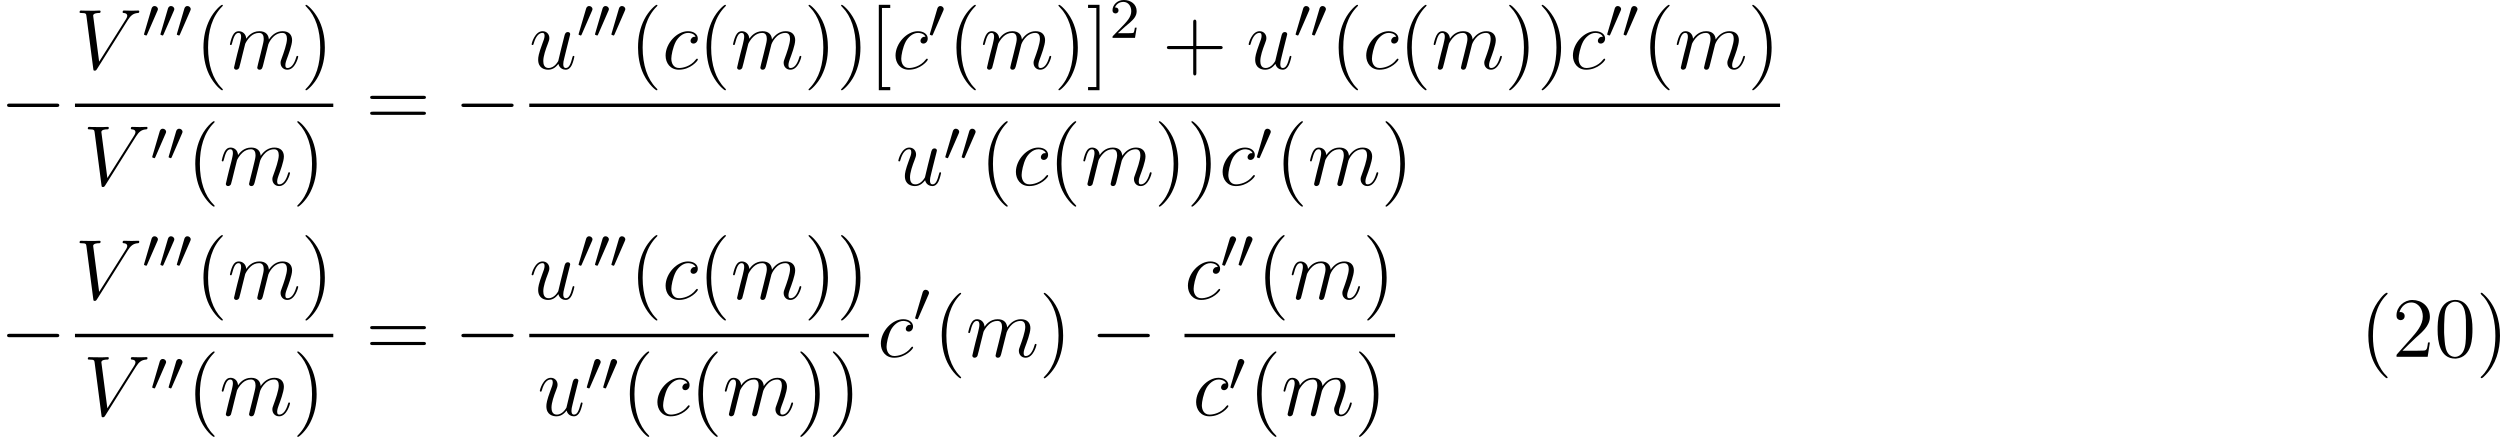 <?xml version='1.0' encoding='UTF-8'?>
<!-- This file was generated by dvisvgm 2.9.1 -->
<svg version='1.1' xmlns='http://www.w3.org/2000/svg' xmlns:xlink='http://www.w3.org/1999/xlink' width='349.949pt' height='61.156pt' viewBox='40.476 18.765 349.949 61.156'>
<defs>
<path id='g25-40' d='M3.718-8.966C3.3-8.811 2.511-7.771 2.14-7.101C1.459-5.846 1.184-4.411 1.184-2.989C1.184-.789 1.853 1.411 3.587 2.893C3.646 2.929 3.718 2.989 3.79 2.989C3.85 2.989 3.885 2.929 3.885 2.893C3.885 2.762 3.551 2.499 3.431 2.343C2.236 .921 1.829-1.04 1.829-2.893C1.829-4.89 2.212-7.149 3.706-8.644C3.778-8.715 3.885-8.799 3.885-8.883C3.885-8.942 3.826-8.978 3.766-8.978C3.742-8.978 3.73-8.978 3.718-8.966Z'/>
<path id='g25-41' d='M.705-8.966C.669-8.954 .658-8.931 .658-8.895C.658-8.739 .968-8.512 1.1-8.357C2.331-6.862 2.714-4.842 2.714-2.917C2.714-1.112 2.331 .837 1.172 2.283L.885 2.606C.801 2.69 .658 2.786 .658 2.893C.658 2.941 .705 2.977 .765 2.977H.801C.944 2.953 1.16 2.714 1.315 2.558C2.774 1.1 3.359-.956 3.359-2.977C3.359-5.177 2.69-7.4 .944-8.883C.897-8.931 .837-8.978 .765-8.978C.741-8.978 .729-8.978 .705-8.966Z'/>
<path id='g25-48' d='M2.762-7.962C.49-7.747 .478-4.914 .478-3.766C.478-2.128 .813 .239 2.917 .239H3.061C5.332 .024 5.356-2.75 5.356-3.921C5.356-5.547 5.009-7.974 2.929-7.974C2.869-7.974 2.821-7.962 2.762-7.962ZM1.399-3.12C1.387-3.216 1.387-3.324 1.387-3.419C1.387-4.16 1.387-4.926 1.447-5.667C1.482-6.145 1.542-6.671 1.817-7.077C2.068-7.46 2.487-7.723 2.929-7.723C4.555-7.723 4.447-5.248 4.447-4.125V-3.24C4.447-2.355 4.4-1.411 4.077-.789C3.862-.359 3.419 0 2.917 0H2.845C1.411-.12 1.506-2.032 1.399-3.12Z'/>
<path id='g25-50' d='M.98-6.253C1.219-6.994 1.805-7.615 2.63-7.615C3.694-7.615 4.256-6.611 4.256-5.667C4.256-4.447 3.383-3.467 2.63-2.606L1.769-1.638C1.518-1.363 1.267-1.076 1.016-.789L.741-.478C.669-.383 .574-.335 .574-.179C.574-.12 .586-.06 .586-.012H4.937L5.248-2.02H4.985C4.89-1.459 4.926-.885 4.411-.885C4.077-.885 3.73-.861 3.395-.861H1.411C2.032-1.482 2.63-2.092 3.276-2.678C4.113-3.431 5.248-4.34 5.248-5.595C5.248-7.101 4.089-7.962 2.798-7.962C1.626-7.962 .574-7.006 .574-5.798C.574-5.464 .693-5.212 1.124-5.141C1.518-5.141 1.722-5.416 1.722-5.715C1.722-5.99 1.554-6.217 1.219-6.276C1.136-6.276 1.064-6.276 .98-6.253Z'/>
<path id='g14-50' d='M2.248-1.626C2.375-1.745 2.71-2.008 2.837-2.12C3.332-2.574 3.802-3.013 3.802-3.738C3.802-4.686 3.005-5.3 2.008-5.3C1.052-5.3 .422-4.575 .422-3.866C.422-3.475 .733-3.419 .845-3.419C1.012-3.419 1.259-3.539 1.259-3.842C1.259-4.256 .861-4.256 .765-4.256C.996-4.838 1.53-5.037 1.921-5.037C2.662-5.037 3.045-4.407 3.045-3.738C3.045-2.909 2.463-2.303 1.522-1.339L.518-.303C.422-.215 .422-.199 .422 0H3.571L3.802-1.427H3.555C3.531-1.267 3.467-.869 3.371-.717C3.324-.654 2.718-.654 2.59-.654H1.172L2.248-1.626Z'/>
<path id='g26-40' d='M3.885 2.905C3.885 2.869 3.885 2.845 3.682 2.642C2.487 1.435 1.817-.538 1.817-2.977C1.817-5.296 2.379-7.293 3.766-8.703C3.885-8.811 3.885-8.835 3.885-8.871C3.885-8.942 3.826-8.966 3.778-8.966C3.622-8.966 2.642-8.106 2.056-6.934C1.447-5.727 1.172-4.447 1.172-2.977C1.172-1.913 1.339-.49 1.961 .789C2.666 2.224 3.646 3.001 3.778 3.001C3.826 3.001 3.885 2.977 3.885 2.905Z'/>
<path id='g26-41' d='M3.371-2.977C3.371-3.885 3.252-5.368 2.582-6.755C1.877-8.189 .897-8.966 .765-8.966C.717-8.966 .658-8.942 .658-8.871C.658-8.835 .658-8.811 .861-8.608C2.056-7.4 2.726-5.428 2.726-2.989C2.726-.669 2.164 1.327 .777 2.738C.658 2.845 .658 2.869 .658 2.905C.658 2.977 .717 3.001 .765 3.001C.921 3.001 1.901 2.14 2.487 .968C3.096-.251 3.371-1.542 3.371-2.977Z'/>
<path id='g26-43' d='M4.77-2.762H8.07C8.237-2.762 8.452-2.762 8.452-2.977C8.452-3.204 8.249-3.204 8.07-3.204H4.77V-6.504C4.77-6.671 4.77-6.886 4.555-6.886C4.328-6.886 4.328-6.683 4.328-6.504V-3.204H1.028C.861-3.204 .646-3.204 .646-2.989C.646-2.762 .849-2.762 1.028-2.762H4.328V.538C4.328 .705 4.328 .921 4.543 .921C4.77 .921 4.77 .717 4.77 .538V-2.762Z'/>
<path id='g26-61' d='M8.07-3.873C8.237-3.873 8.452-3.873 8.452-4.089C8.452-4.316 8.249-4.316 8.07-4.316H1.028C.861-4.316 .646-4.316 .646-4.101C.646-3.873 .849-3.873 1.028-3.873H8.07ZM8.07-1.65C8.237-1.65 8.452-1.65 8.452-1.865C8.452-2.092 8.249-2.092 8.07-2.092H1.028C.861-2.092 .646-2.092 .646-1.877C.646-1.65 .849-1.65 1.028-1.65H8.07Z'/>
<path id='g26-91' d='M2.989 2.989V2.546H1.829V-8.524H2.989V-8.966H1.387V2.989H2.989Z'/>
<path id='g26-93' d='M1.853-8.966H.251V-8.524H1.411V2.546H.251V2.989H1.853V-8.966Z'/>
<path id='g10-48' d='M2.112-3.778C2.152-3.881 2.184-3.937 2.184-4.017C2.184-4.28 1.945-4.455 1.722-4.455C1.403-4.455 1.315-4.176 1.283-4.065L.271-.63C.239-.534 .239-.51 .239-.502C.239-.43 .287-.414 .367-.391C.51-.327 .526-.327 .542-.327C.566-.327 .614-.327 .669-.462L2.112-3.778Z'/>
<path id='g7-86' d='M7.4-6.838C7.807-7.484 8.177-7.771 8.787-7.819C8.907-7.831 9.002-7.831 9.002-8.046C9.002-8.094 8.978-8.165 8.871-8.165C8.656-8.165 8.141-8.141 7.926-8.141C7.58-8.141 7.221-8.165 6.886-8.165C6.791-8.165 6.671-8.165 6.671-7.938C6.671-7.831 6.779-7.819 6.826-7.819C7.269-7.783 7.317-7.568 7.317-7.424C7.317-7.245 7.149-6.97 7.137-6.958L3.383-1.004L2.546-7.448C2.546-7.795 3.168-7.819 3.3-7.819C3.479-7.819 3.587-7.819 3.587-8.046C3.587-8.165 3.455-8.165 3.419-8.165C3.216-8.165 2.977-8.141 2.774-8.141H2.104C1.231-8.141 .873-8.165 .861-8.165C.789-8.165 .646-8.165 .646-7.95C.646-7.819 .729-7.819 .921-7.819C1.53-7.819 1.566-7.711 1.602-7.412L2.558-.036C2.594 .215 2.594 .251 2.762 .251C2.905 .251 2.965 .215 3.084 .024L7.4-6.838Z'/>
<path id='g7-99' d='M4.674-4.495C4.447-4.495 4.34-4.495 4.172-4.352C4.101-4.292 3.969-4.113 3.969-3.921C3.969-3.682 4.148-3.539 4.376-3.539C4.663-3.539 4.985-3.778 4.985-4.256C4.985-4.83 4.435-5.272 3.61-5.272C2.044-5.272 .478-3.563 .478-1.865C.478-.825 1.124 .12 2.343 .12C3.969 .12 4.997-1.148 4.997-1.303C4.997-1.375 4.926-1.435 4.878-1.435C4.842-1.435 4.83-1.423 4.722-1.315C3.957-.299 2.821-.12 2.367-.12C1.542-.12 1.279-.837 1.279-1.435C1.279-1.853 1.482-3.013 1.913-3.826C2.224-4.388 2.869-5.033 3.622-5.033C3.778-5.033 4.435-5.009 4.674-4.495Z'/>
<path id='g7-109' d='M2.463-3.503C2.487-3.575 2.786-4.172 3.228-4.555C3.539-4.842 3.945-5.033 4.411-5.033C4.89-5.033 5.057-4.674 5.057-4.196C5.057-4.125 5.057-3.885 4.914-3.324L4.615-2.092C4.519-1.733 4.292-.849 4.268-.717C4.22-.538 4.148-.227 4.148-.179C4.148-.012 4.28 .12 4.459 .12C4.818 .12 4.878-.155 4.985-.586L5.703-3.443C5.727-3.539 6.348-5.033 7.663-5.033C8.141-5.033 8.309-4.674 8.309-4.196C8.309-3.527 7.843-2.224 7.58-1.506C7.472-1.219 7.412-1.064 7.412-.849C7.412-.311 7.783 .12 8.357 .12C9.468 .12 9.887-1.638 9.887-1.71C9.887-1.769 9.839-1.817 9.767-1.817C9.66-1.817 9.648-1.781 9.588-1.578C9.313-.622 8.871-.12 8.393-.12C8.273-.12 8.082-.132 8.082-.514C8.082-.825 8.225-1.207 8.273-1.339C8.488-1.913 9.026-3.324 9.026-4.017C9.026-4.734 8.608-5.272 7.699-5.272C6.898-5.272 6.253-4.818 5.774-4.113C5.738-4.758 5.344-5.272 4.447-5.272C3.383-5.272 2.821-4.519 2.606-4.22C2.57-4.902 2.08-5.272 1.554-5.272C1.207-5.272 .933-5.105 .705-4.651C.49-4.22 .323-3.491 .323-3.443S.371-3.335 .454-3.335C.55-3.335 .562-3.347 .634-3.622C.813-4.328 1.04-5.033 1.518-5.033C1.793-5.033 1.889-4.842 1.889-4.483C1.889-4.22 1.769-3.754 1.686-3.383L1.351-2.092C1.303-1.865 1.172-1.327 1.112-1.112C1.028-.801 .897-.239 .897-.179C.897-.012 1.028 .12 1.207 .12C1.351 .12 1.518 .048 1.614-.132C1.638-.191 1.745-.61 1.805-.849L2.068-1.925L2.463-3.503Z'/>
<path id='g7-117' d='M4.077-.693C4.232-.024 4.806 .12 5.093 .12C5.475 .12 5.762-.132 5.954-.538C6.157-.968 6.312-1.674 6.312-1.71C6.312-1.769 6.265-1.817 6.193-1.817C6.085-1.817 6.073-1.757 6.025-1.578C5.81-.753 5.595-.12 5.117-.12C4.758-.12 4.758-.514 4.758-.669C4.758-.944 4.794-1.064 4.914-1.566C4.997-1.889 5.081-2.212 5.153-2.546L5.643-4.495C5.727-4.794 5.727-4.818 5.727-4.854C5.727-5.033 5.583-5.153 5.404-5.153C5.057-5.153 4.973-4.854 4.902-4.555C4.782-4.089 4.136-1.518 4.053-1.1C4.041-1.1 3.575-.12 2.702-.12C2.08-.12 1.961-.658 1.961-1.1C1.961-1.781 2.295-2.738 2.606-3.539C2.75-3.921 2.809-4.077 2.809-4.316C2.809-4.83 2.439-5.272 1.865-5.272C.765-5.272 .323-3.539 .323-3.443C.323-3.395 .371-3.335 .454-3.335C.562-3.335 .574-3.383 .622-3.551C.909-4.579 1.375-5.033 1.829-5.033C1.949-5.033 2.14-5.021 2.14-4.639C2.14-4.328 2.008-3.981 1.829-3.527C1.303-2.104 1.243-1.65 1.243-1.291C1.243-.072 2.164 .12 2.654 .12C3.419 .12 3.838-.406 4.077-.693Z'/>
<path id='g6-0' d='M7.878-2.75C8.082-2.75 8.297-2.75 8.297-2.989S8.082-3.228 7.878-3.228H1.411C1.207-3.228 .992-3.228 .992-2.989S1.207-2.75 1.411-2.75H7.878Z'/>
</defs>
<g id='page1'>
<use x='40.476' y='36.492' xlink:href='#g6-0'/>
<use x='50.97' y='28.404' xlink:href='#g7-86'/>
<use x='60.396' y='24.065' xlink:href='#g10-48'/>
<use x='62.693' y='24.065' xlink:href='#g10-48'/>
<use x='64.99' y='24.065' xlink:href='#g10-48'/>
<use x='67.785' y='28.404' xlink:href='#g26-40'/>
<use x='72.337' y='28.404' xlink:href='#g7-109'/>
<use x='82.577' y='28.404' xlink:href='#g26-41'/>
<rect x='50.97' y='33.264' height='.478' width='36.159'/>
<use x='52.119' y='44.692' xlink:href='#g7-86'/>
<use x='61.544' y='41.238' xlink:href='#g10-48'/>
<use x='63.841' y='41.238' xlink:href='#g10-48'/>
<use x='66.636' y='44.692' xlink:href='#g26-40'/>
<use x='71.189' y='44.692' xlink:href='#g7-109'/>
<use x='81.428' y='44.692' xlink:href='#g26-41'/>
<use x='91.645' y='36.492' xlink:href='#g26-61'/>
<use x='104.071' y='36.492' xlink:href='#g6-0'/>
<use x='114.565' y='28.404' xlink:href='#g7-117'/>
<use x='121.227' y='24.065' xlink:href='#g10-48'/>
<use x='123.524' y='24.065' xlink:href='#g10-48'/>
<use x='125.821' y='24.065' xlink:href='#g10-48'/>
<use x='128.616' y='28.404' xlink:href='#g26-40'/>
<use x='133.168' y='28.404' xlink:href='#g7-99'/>
<use x='138.206' y='28.404' xlink:href='#g26-40'/>
<use x='142.759' y='28.404' xlink:href='#g7-109'/>
<use x='152.998' y='28.404' xlink:href='#g26-41'/>
<use x='157.55' y='28.404' xlink:href='#g26-41'/>
<use x='162.103' y='28.404' xlink:href='#g26-91'/>
<use x='165.354' y='28.404' xlink:href='#g7-99'/>
<use x='170.392' y='24.065' xlink:href='#g10-48'/>
<use x='173.187' y='28.404' xlink:href='#g26-40'/>
<use x='177.74' y='28.404' xlink:href='#g7-109'/>
<use x='187.979' y='28.404' xlink:href='#g26-41'/>
<use x='192.531' y='28.404' xlink:href='#g26-93'/>
<use x='195.783' y='24.065' xlink:href='#g14-50'/>
<use x='203.172' y='28.404' xlink:href='#g26-43'/>
<use x='214.933' y='28.404' xlink:href='#g7-117'/>
<use x='221.596' y='24.065' xlink:href='#g10-48'/>
<use x='223.893' y='24.065' xlink:href='#g10-48'/>
<use x='226.688' y='28.404' xlink:href='#g26-40'/>
<use x='231.24' y='28.404' xlink:href='#g7-99'/>
<use x='236.278' y='28.404' xlink:href='#g26-40'/>
<use x='240.83' y='28.404' xlink:href='#g7-109'/>
<use x='251.07' y='28.404' xlink:href='#g26-41'/>
<use x='255.622' y='28.404' xlink:href='#g26-41'/>
<use x='260.174' y='28.404' xlink:href='#g7-99'/>
<use x='265.212' y='24.065' xlink:href='#g10-48'/>
<use x='267.509' y='24.065' xlink:href='#g10-48'/>
<use x='270.304' y='28.404' xlink:href='#g26-40'/>
<use x='274.857' y='28.404' xlink:href='#g7-109'/>
<use x='285.096' y='28.404' xlink:href='#g26-41'/>
<rect x='114.565' y='33.264' height='.478' width='175.083'/>
<use x='165.897' y='44.692' xlink:href='#g7-117'/>
<use x='172.56' y='41.238' xlink:href='#g10-48'/>
<use x='174.857' y='41.238' xlink:href='#g10-48'/>
<use x='177.652' y='44.692' xlink:href='#g26-40'/>
<use x='182.204' y='44.692' xlink:href='#g7-99'/>
<use x='187.242' y='44.692' xlink:href='#g26-40'/>
<use x='191.795' y='44.692' xlink:href='#g7-109'/>
<use x='202.034' y='44.692' xlink:href='#g26-41'/>
<use x='206.586' y='44.692' xlink:href='#g26-41'/>
<use x='211.138' y='44.692' xlink:href='#g7-99'/>
<use x='216.176' y='41.238' xlink:href='#g10-48'/>
<use x='218.971' y='44.692' xlink:href='#g26-40'/>
<use x='223.524' y='44.692' xlink:href='#g7-109'/>
<use x='233.763' y='44.692' xlink:href='#g26-41'/>
<use x='40.476' y='68.72' xlink:href='#g6-0'/>
<use x='50.97' y='60.632' xlink:href='#g7-86'/>
<use x='60.396' y='56.294' xlink:href='#g10-48'/>
<use x='62.693' y='56.294' xlink:href='#g10-48'/>
<use x='64.99' y='56.294' xlink:href='#g10-48'/>
<use x='67.785' y='60.632' xlink:href='#g26-40'/>
<use x='72.337' y='60.632' xlink:href='#g7-109'/>
<use x='82.577' y='60.632' xlink:href='#g26-41'/>
<rect x='50.97' y='65.492' height='.478' width='36.159'/>
<use x='52.119' y='76.921' xlink:href='#g7-86'/>
<use x='61.544' y='73.467' xlink:href='#g10-48'/>
<use x='63.841' y='73.467' xlink:href='#g10-48'/>
<use x='66.636' y='76.921' xlink:href='#g26-40'/>
<use x='71.189' y='76.921' xlink:href='#g7-109'/>
<use x='81.428' y='76.921' xlink:href='#g26-41'/>
<use x='91.645' y='68.72' xlink:href='#g26-61'/>
<use x='104.071' y='68.72' xlink:href='#g6-0'/>
<use x='114.565' y='60.632' xlink:href='#g7-117'/>
<use x='121.227' y='56.294' xlink:href='#g10-48'/>
<use x='123.524' y='56.294' xlink:href='#g10-48'/>
<use x='125.821' y='56.294' xlink:href='#g10-48'/>
<use x='128.616' y='60.632' xlink:href='#g26-40'/>
<use x='133.168' y='60.632' xlink:href='#g7-99'/>
<use x='138.206' y='60.632' xlink:href='#g26-40'/>
<use x='142.759' y='60.632' xlink:href='#g7-109'/>
<use x='152.998' y='60.632' xlink:href='#g26-41'/>
<use x='157.55' y='60.632' xlink:href='#g26-41'/>
<rect x='114.565' y='65.492' height='.478' width='47.538'/>
<use x='115.713' y='76.921' xlink:href='#g7-117'/>
<use x='122.376' y='73.467' xlink:href='#g10-48'/>
<use x='124.673' y='73.467' xlink:href='#g10-48'/>
<use x='127.468' y='76.921' xlink:href='#g26-40'/>
<use x='132.02' y='76.921' xlink:href='#g7-99'/>
<use x='137.058' y='76.921' xlink:href='#g26-40'/>
<use x='141.61' y='76.921' xlink:href='#g7-109'/>
<use x='151.85' y='76.921' xlink:href='#g26-41'/>
<use x='156.402' y='76.921' xlink:href='#g26-41'/>
<use x='163.298' y='68.72' xlink:href='#g7-99'/>
<use x='168.336' y='63.784' xlink:href='#g10-48'/>
<use x='171.131' y='68.72' xlink:href='#g26-40'/>
<use x='175.684' y='68.72' xlink:href='#g7-109'/>
<use x='185.923' y='68.72' xlink:href='#g26-41'/>
<use x='193.132' y='68.72' xlink:href='#g6-0'/>
<use x='206.282' y='60.632' xlink:href='#g7-99'/>
<use x='211.32' y='56.294' xlink:href='#g10-48'/>
<use x='213.617' y='56.294' xlink:href='#g10-48'/>
<use x='216.412' y='60.632' xlink:href='#g26-40'/>
<use x='220.965' y='60.632' xlink:href='#g7-109'/>
<use x='231.204' y='60.632' xlink:href='#g26-41'/>
<rect x='206.282' y='65.492' height='.478' width='29.474'/>
<use x='207.431' y='76.921' xlink:href='#g7-99'/>
<use x='212.469' y='73.467' xlink:href='#g10-48'/>
<use x='215.264' y='76.921' xlink:href='#g26-40'/>
<use x='219.816' y='76.921' xlink:href='#g7-109'/>
<use x='230.056' y='76.921' xlink:href='#g26-41'/>
<use x='370.811' y='68.72' xlink:href='#g25-40'/>
<use x='375.362' y='68.72' xlink:href='#g25-50'/>
<use x='381.214' y='68.72' xlink:href='#g25-48'/>
<use x='387.065' y='68.72' xlink:href='#g25-41'/>
</g>
</svg>